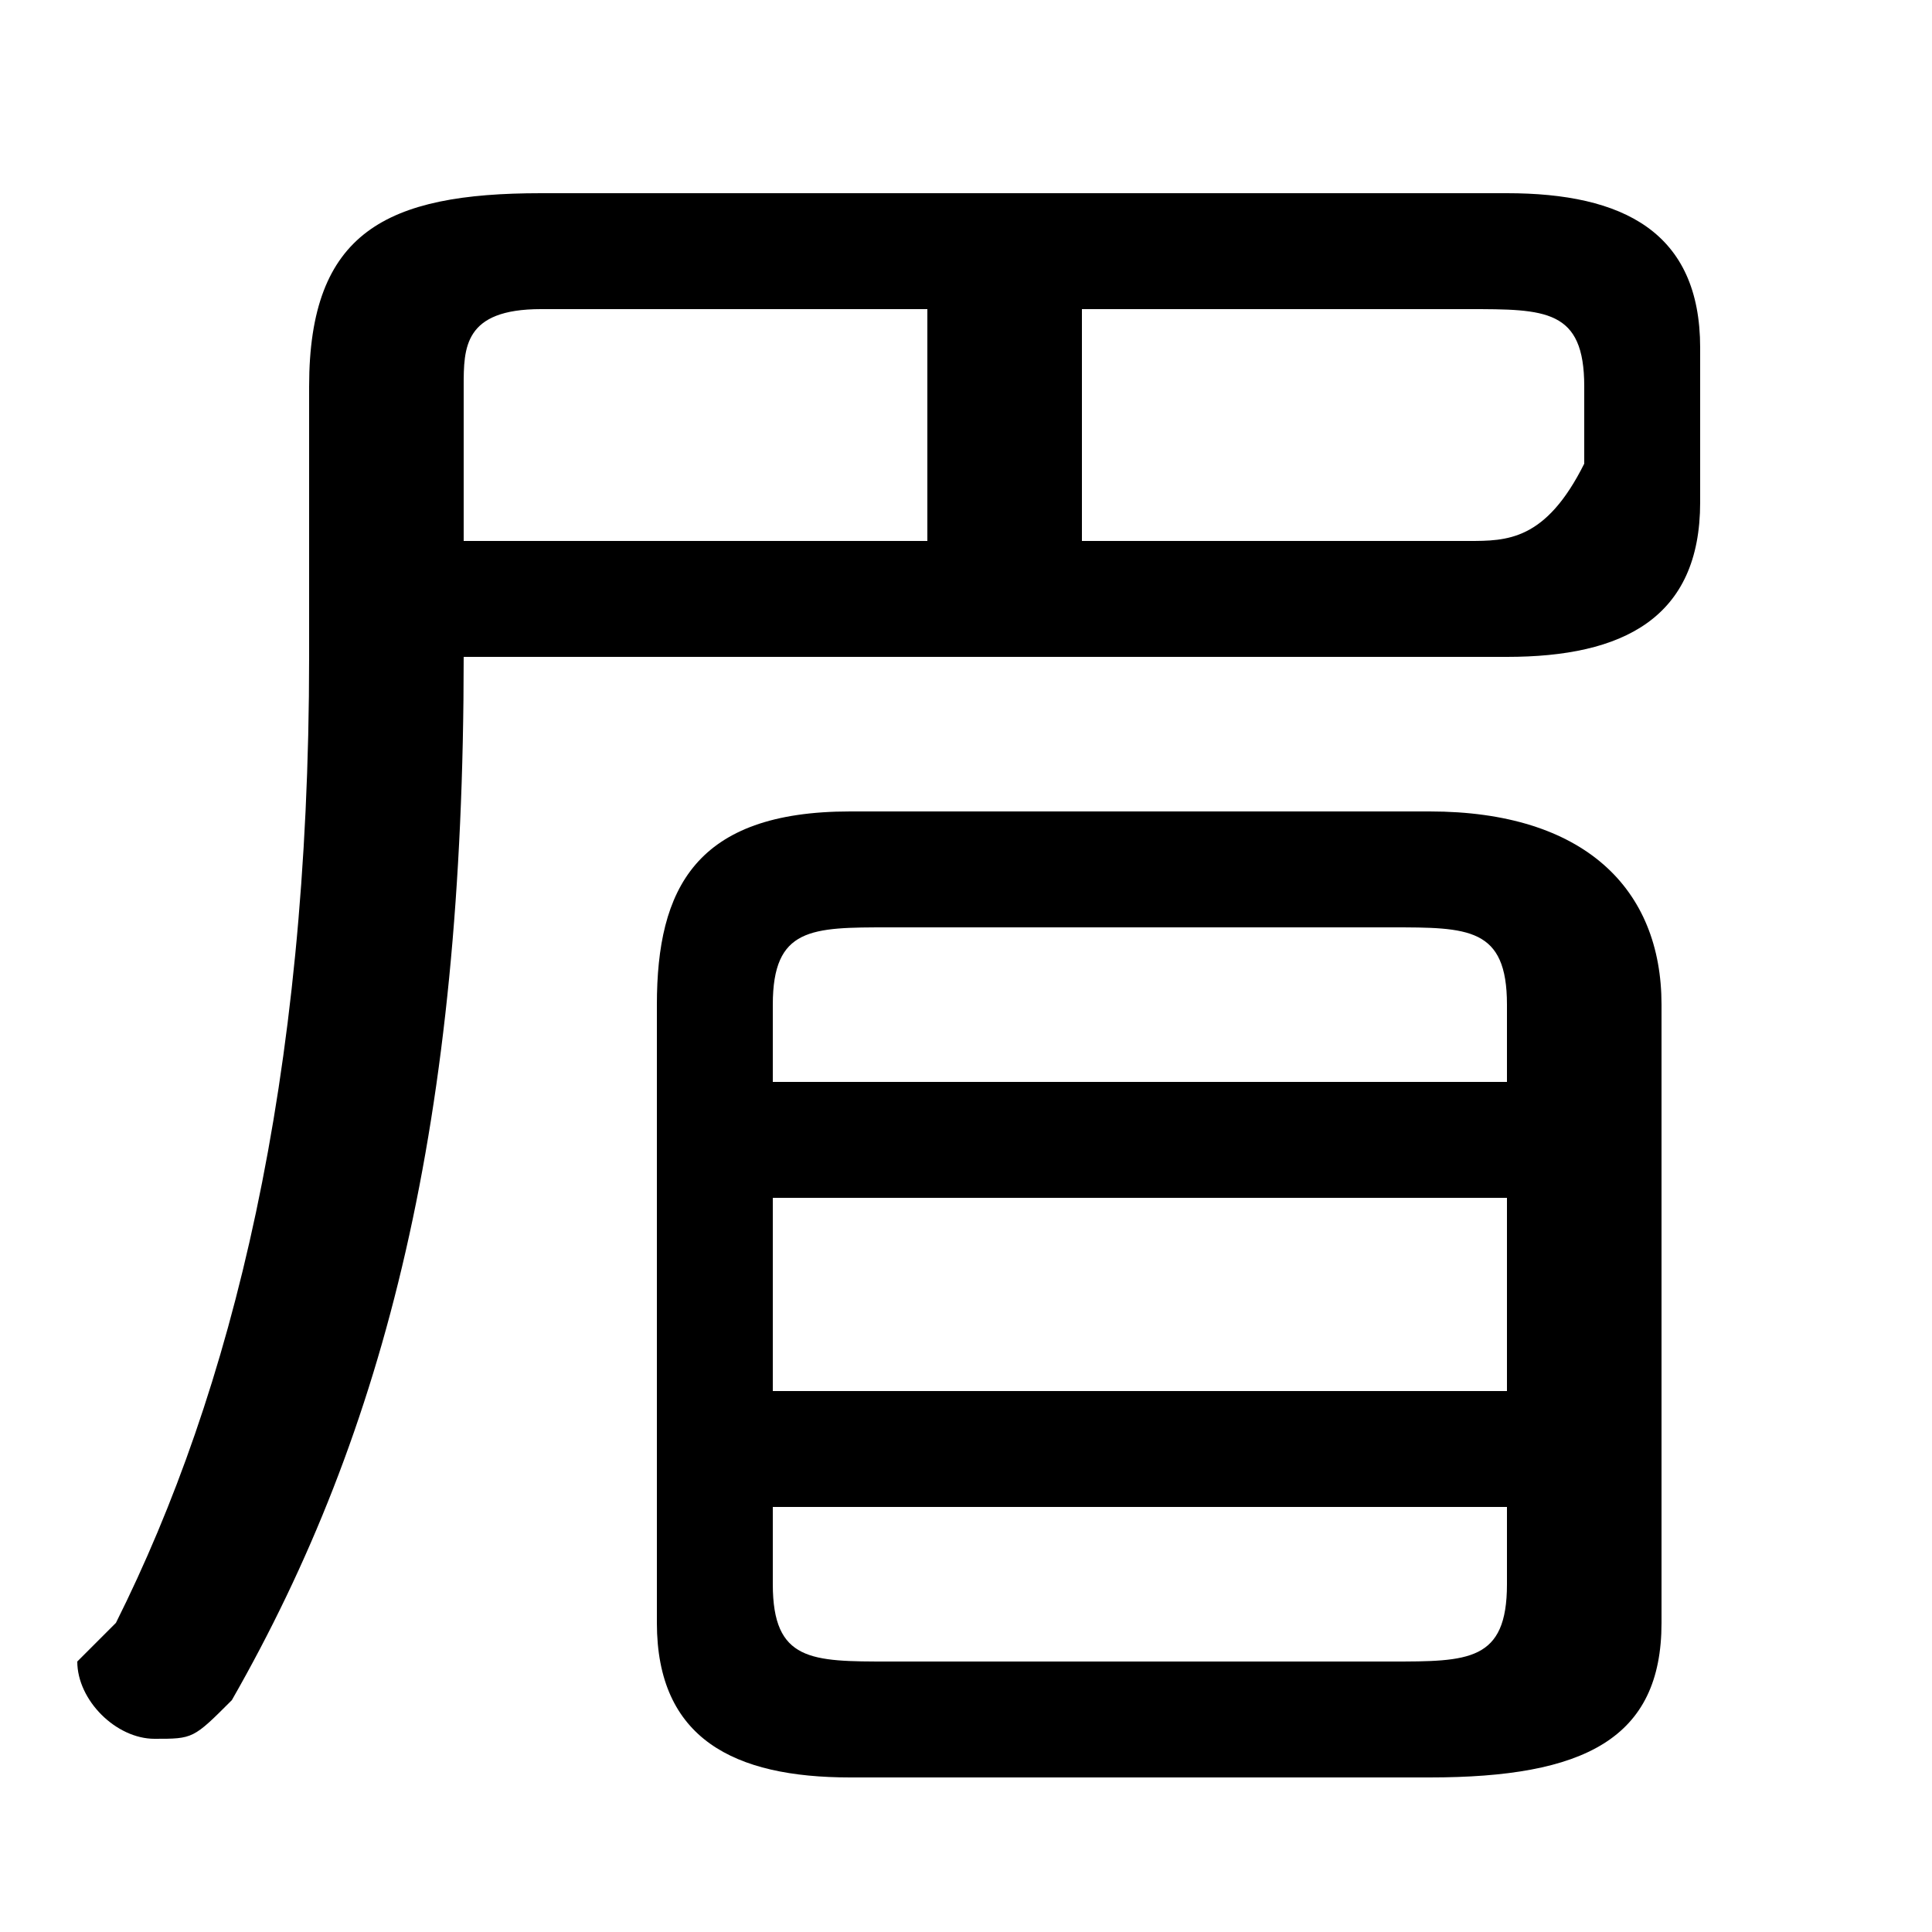 <svg xmlns="http://www.w3.org/2000/svg" viewBox="0 -44.0 50.0 50.0">
    <rect x="0" y="-44.0" width="50.0" height="50.0" fill="#808080" stroke="none"/>
    <g transform="scale(1, -1)">
        <!-- ボディの枠 -->
        <rect x="0" y="-6.0" width="50.0" height="50.0"
            stroke="white" fill="white"/>
        <!-- グリフ座標系の原点 -->
        <circle cx="0" cy="0" r="5" fill="white"/>
        <!-- グリフのアウトライン -->
        <g style="fill:black;stroke:#000000;stroke-width:0;stroke-linecap:round;stroke-linejoin:round;">
        <path d="M 37.0 -2.0 C 41.0 -2.0 43.0 -1.0 43.0 2.0 L 43.0 18.0 C 43.0 21.0 41.0 23.0 37.0 23.0 L 22.0 23.0 C 18.0 23.0 17.0 21.0 17.0 18.0 L 17.0 2.0 C 17.0 -1.0 19.0 -2.0 22.0 -2.0 Z M 23.0 1.0 C 21.0 1.0 20.0 1.0 20.0 3.0 L 20.0 5.0 L 39.0 5.0 L 39.0 3.0 C 39.0 1.0 38.0 1.0 36.0 1.0 Z M 20.0 13.0 L 39.0 13.0 L 39.0 8.0 L 20.0 8.0 Z M 39.0 16.0 L 20.0 16.0 L 20.0 18.0 C 20.0 20.0 21.0 20.0 23.0 20.0 L 36.0 20.0 C 38.0 20.0 39.0 20.0 39.0 18.0 Z M 12.0 27.0 L 39.0 27.0 C 42.0 27.0 44.0 28.0 44.0 31.0 L 44.0 35.0 C 44.0 38.0 42.0 39.0 39.0 39.0 L 14.0 39.0 C 10.0 39.0 8.0 38.0 8.0 34.0 L 8.0 27.0 C 8.0 16.0 6.0 8.0 3.0 2.0 C 2.0 1.0 2.0 1.0 2.0 1.0 C 2.0 -0.0 3.0 -1.0 4.0 -1.0 C 5.0 -1.0 5.0 -1.0 6.0 0.0 C 10.0 7.0 12.0 15.0 12.0 27.0 Z M 28.0 36.0 L 38.0 36.0 C 40.0 36.0 41.0 36.0 41.0 34.0 L 41.0 32.0 C 40.0 30.0 39.0 30.0 38.0 30.0 L 28.0 30.0 Z M 24.0 36.0 L 24.0 30.0 L 12.0 30.0 L 12.0 34.0 C 12.0 35.0 12.0 36.0 14.0 36.0 Z"/>
    </g>
    </g>
</svg>
